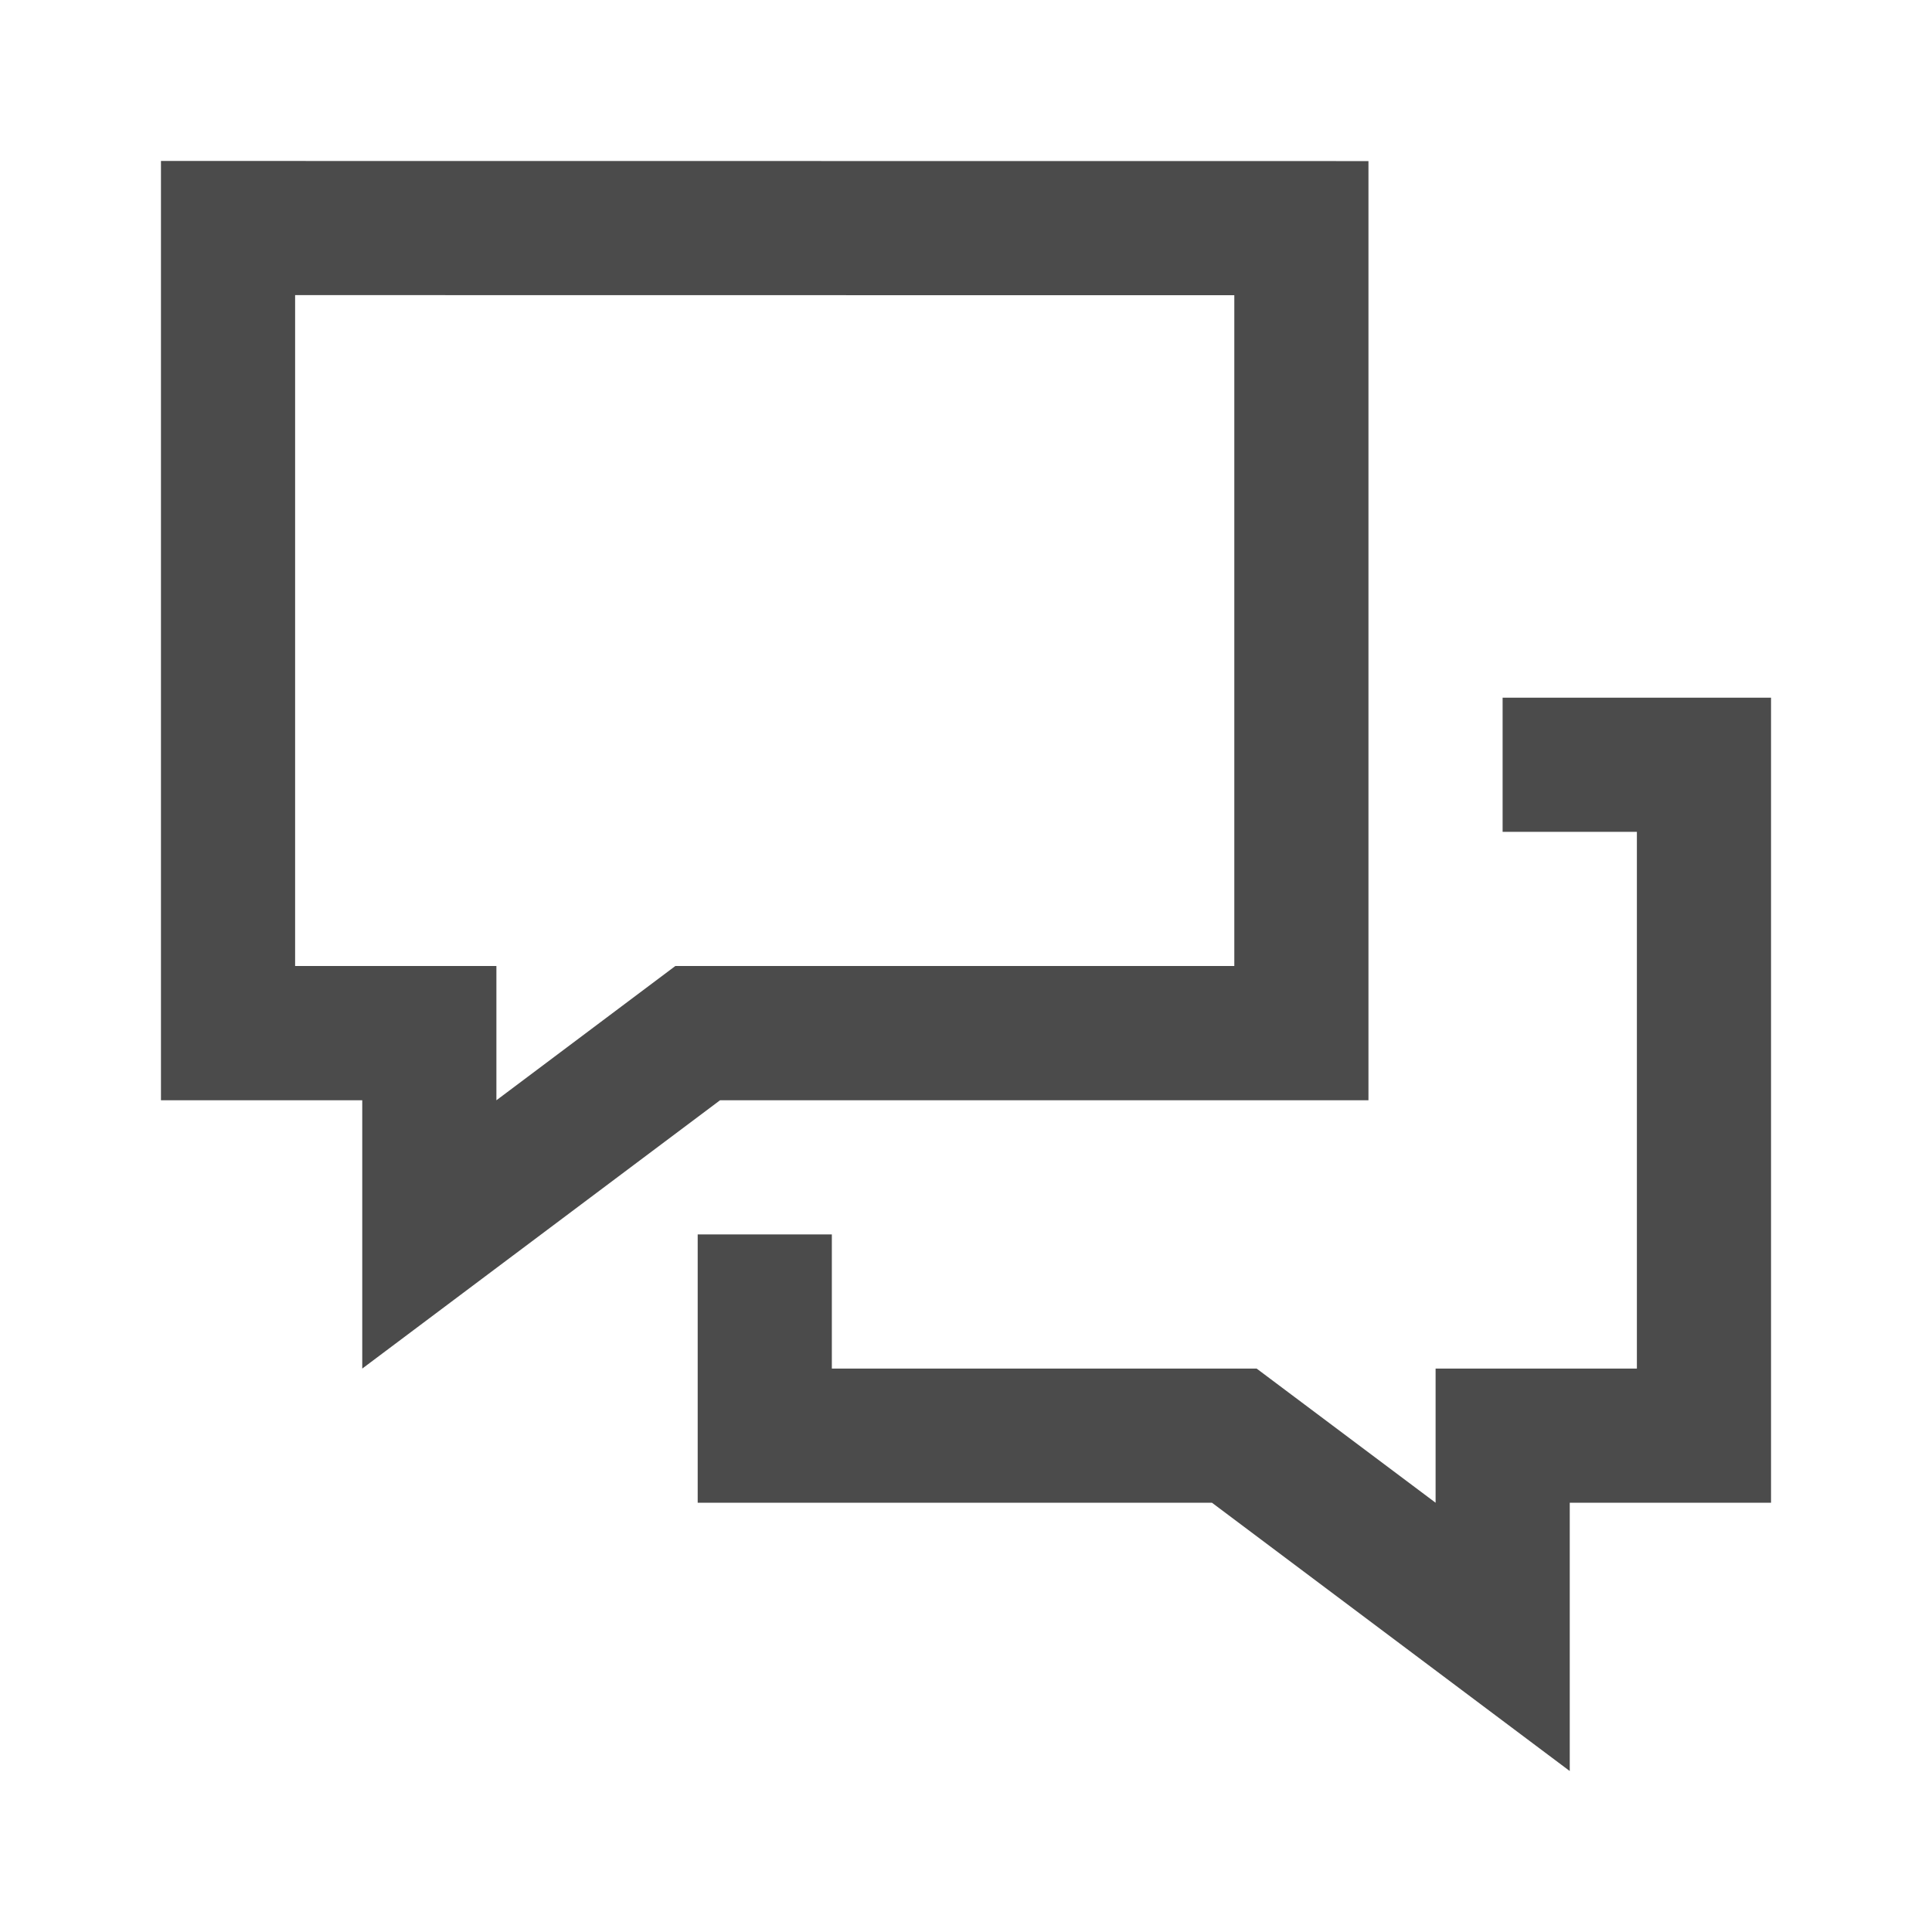 <svg  viewBox="0 0 16 16" fill="none" xmlns="http://www.w3.org/2000/svg">
<path fill-rule="evenodd" clip-rule="evenodd" d="M14.667 12.445H13V14.667L10.037 12.445H5.778V10.223H6.889V11.334H10.407L11.889 12.445V11.334H13.556V6.889H12.444V5.778H14.667V12.445ZM5.963 9.112L3 11.334V9.112H1.333V1.333L11.333 1.334V9.112H5.963ZM2.444 8H4.111V9.112L5.593 8H10.222V2.445L2.444 2.444V8Z" fill="#4B4B4B"/>
</svg>
